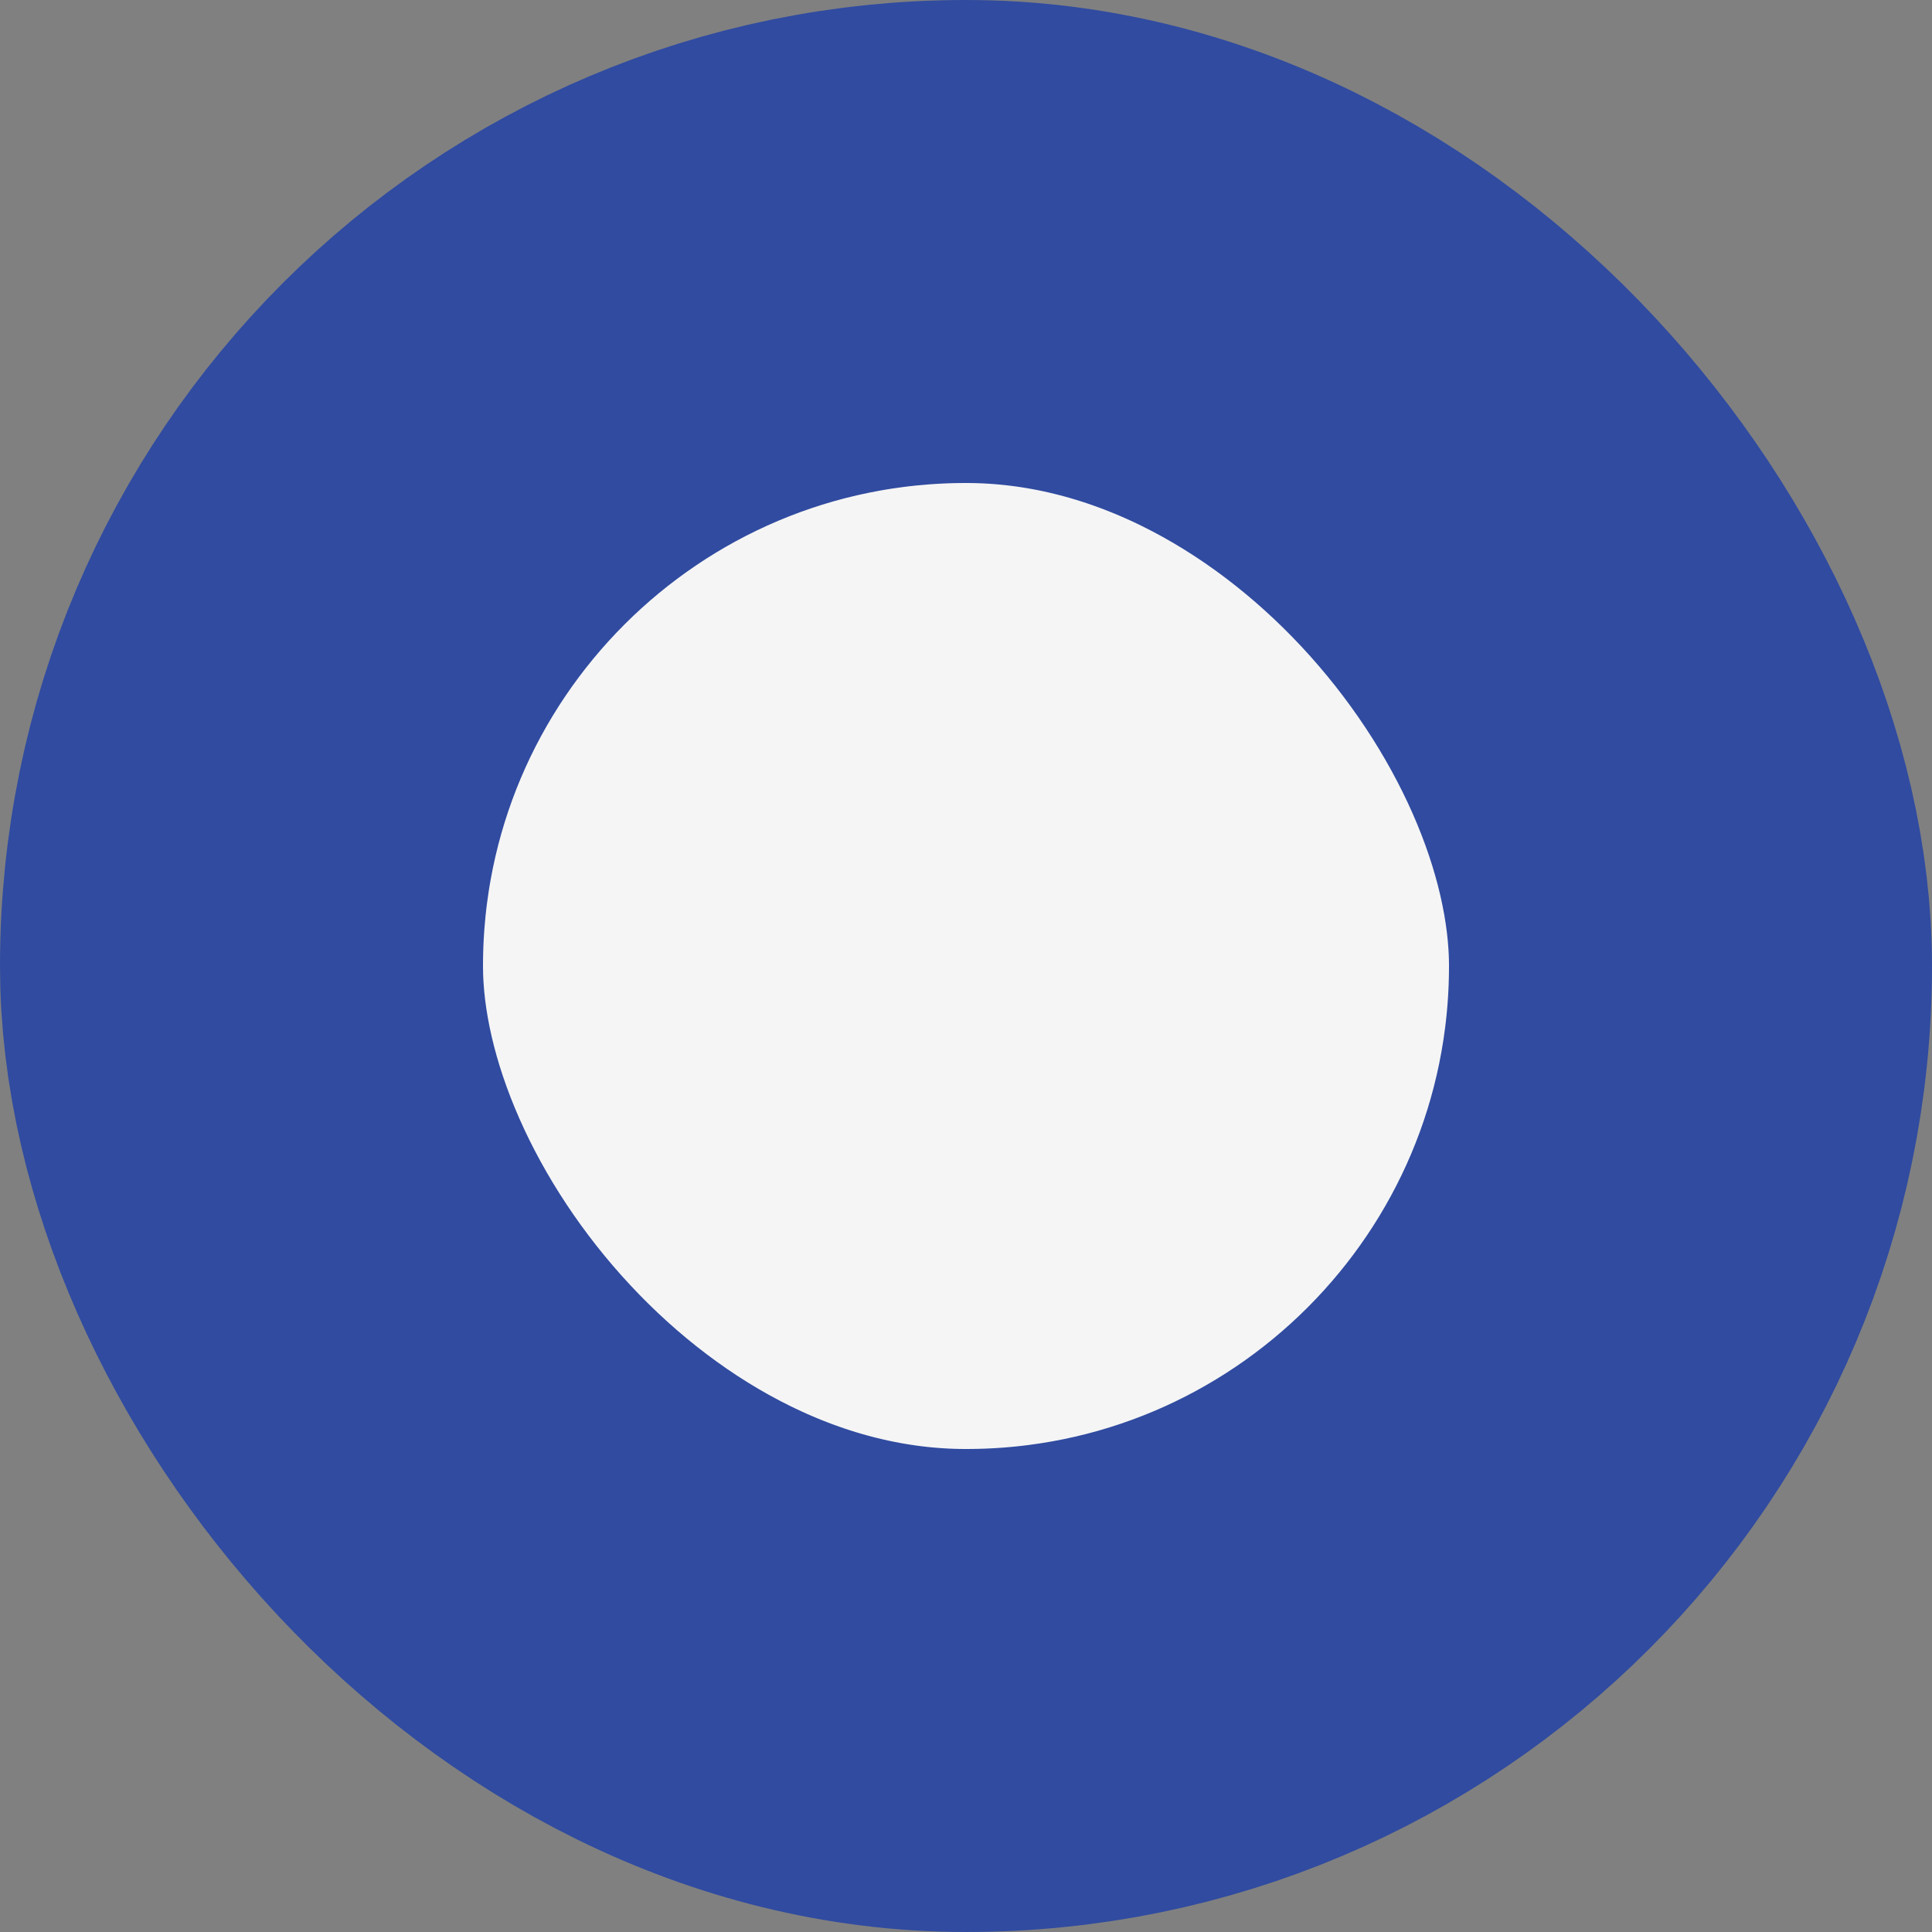<svg width="16" height="16" viewBox="0 0 16 16" fill="none" xmlns="http://www.w3.org/2000/svg">
<rect x="0" y="0" width="16" height="16" fill="#808080" stroke="none"/>
<rect x="2" y="2" width="12" height="12" rx="6" fill="#F5F5F5"/>
<rect x="2" y="2" width="12" height="12" rx="6" stroke="#304BA0" stroke-width="4"/>
</svg>
